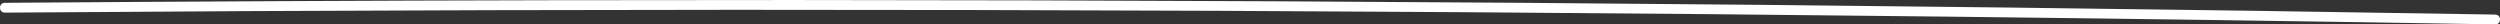 <?xml version="1.0" encoding="utf-8"?>
<!-- Generator: Adobe Illustrator 26.0.3, SVG Export Plug-In . SVG Version: 6.00 Build 0)  -->
<svg version="1.1" id="Layer_1" xmlns="http://www.w3.org/2000/svg" xmlns:xlink="http://www.w3.org/1999/xlink" x="0px" y="0px"
	 viewBox="0 0 764.72 7.46" style="enable-background:new 0 0 764.72 7.46;" xml:space="preserve">
<rect x="0" y="0" width="764.72" height="7.46" fill="#333333" stroke="none"/>
<style type="text/css">
	.st0{fill:#FFFFFF;}
</style>
<g>
	<g>
		<path class="st0" d="M1.45,3.86c99.35-0.73,198.7-1,298.05-0.79c98.84,0.21,197.69,0.88,296.52,2.02
			c55.75,0.64,111.51,1.43,167.26,2.37c1.93,0.03,1.93-2.97,0-3c-99.34-1.67-198.68-2.87-298.03-3.6
			c-98.84-0.73-197.68-0.99-296.53-0.79C112.96,0.18,57.21,0.45,1.45,0.86C-0.48,0.87-0.49,3.87,1.45,3.86L1.45,3.86z"/>
	</g>
</g>
</svg>
